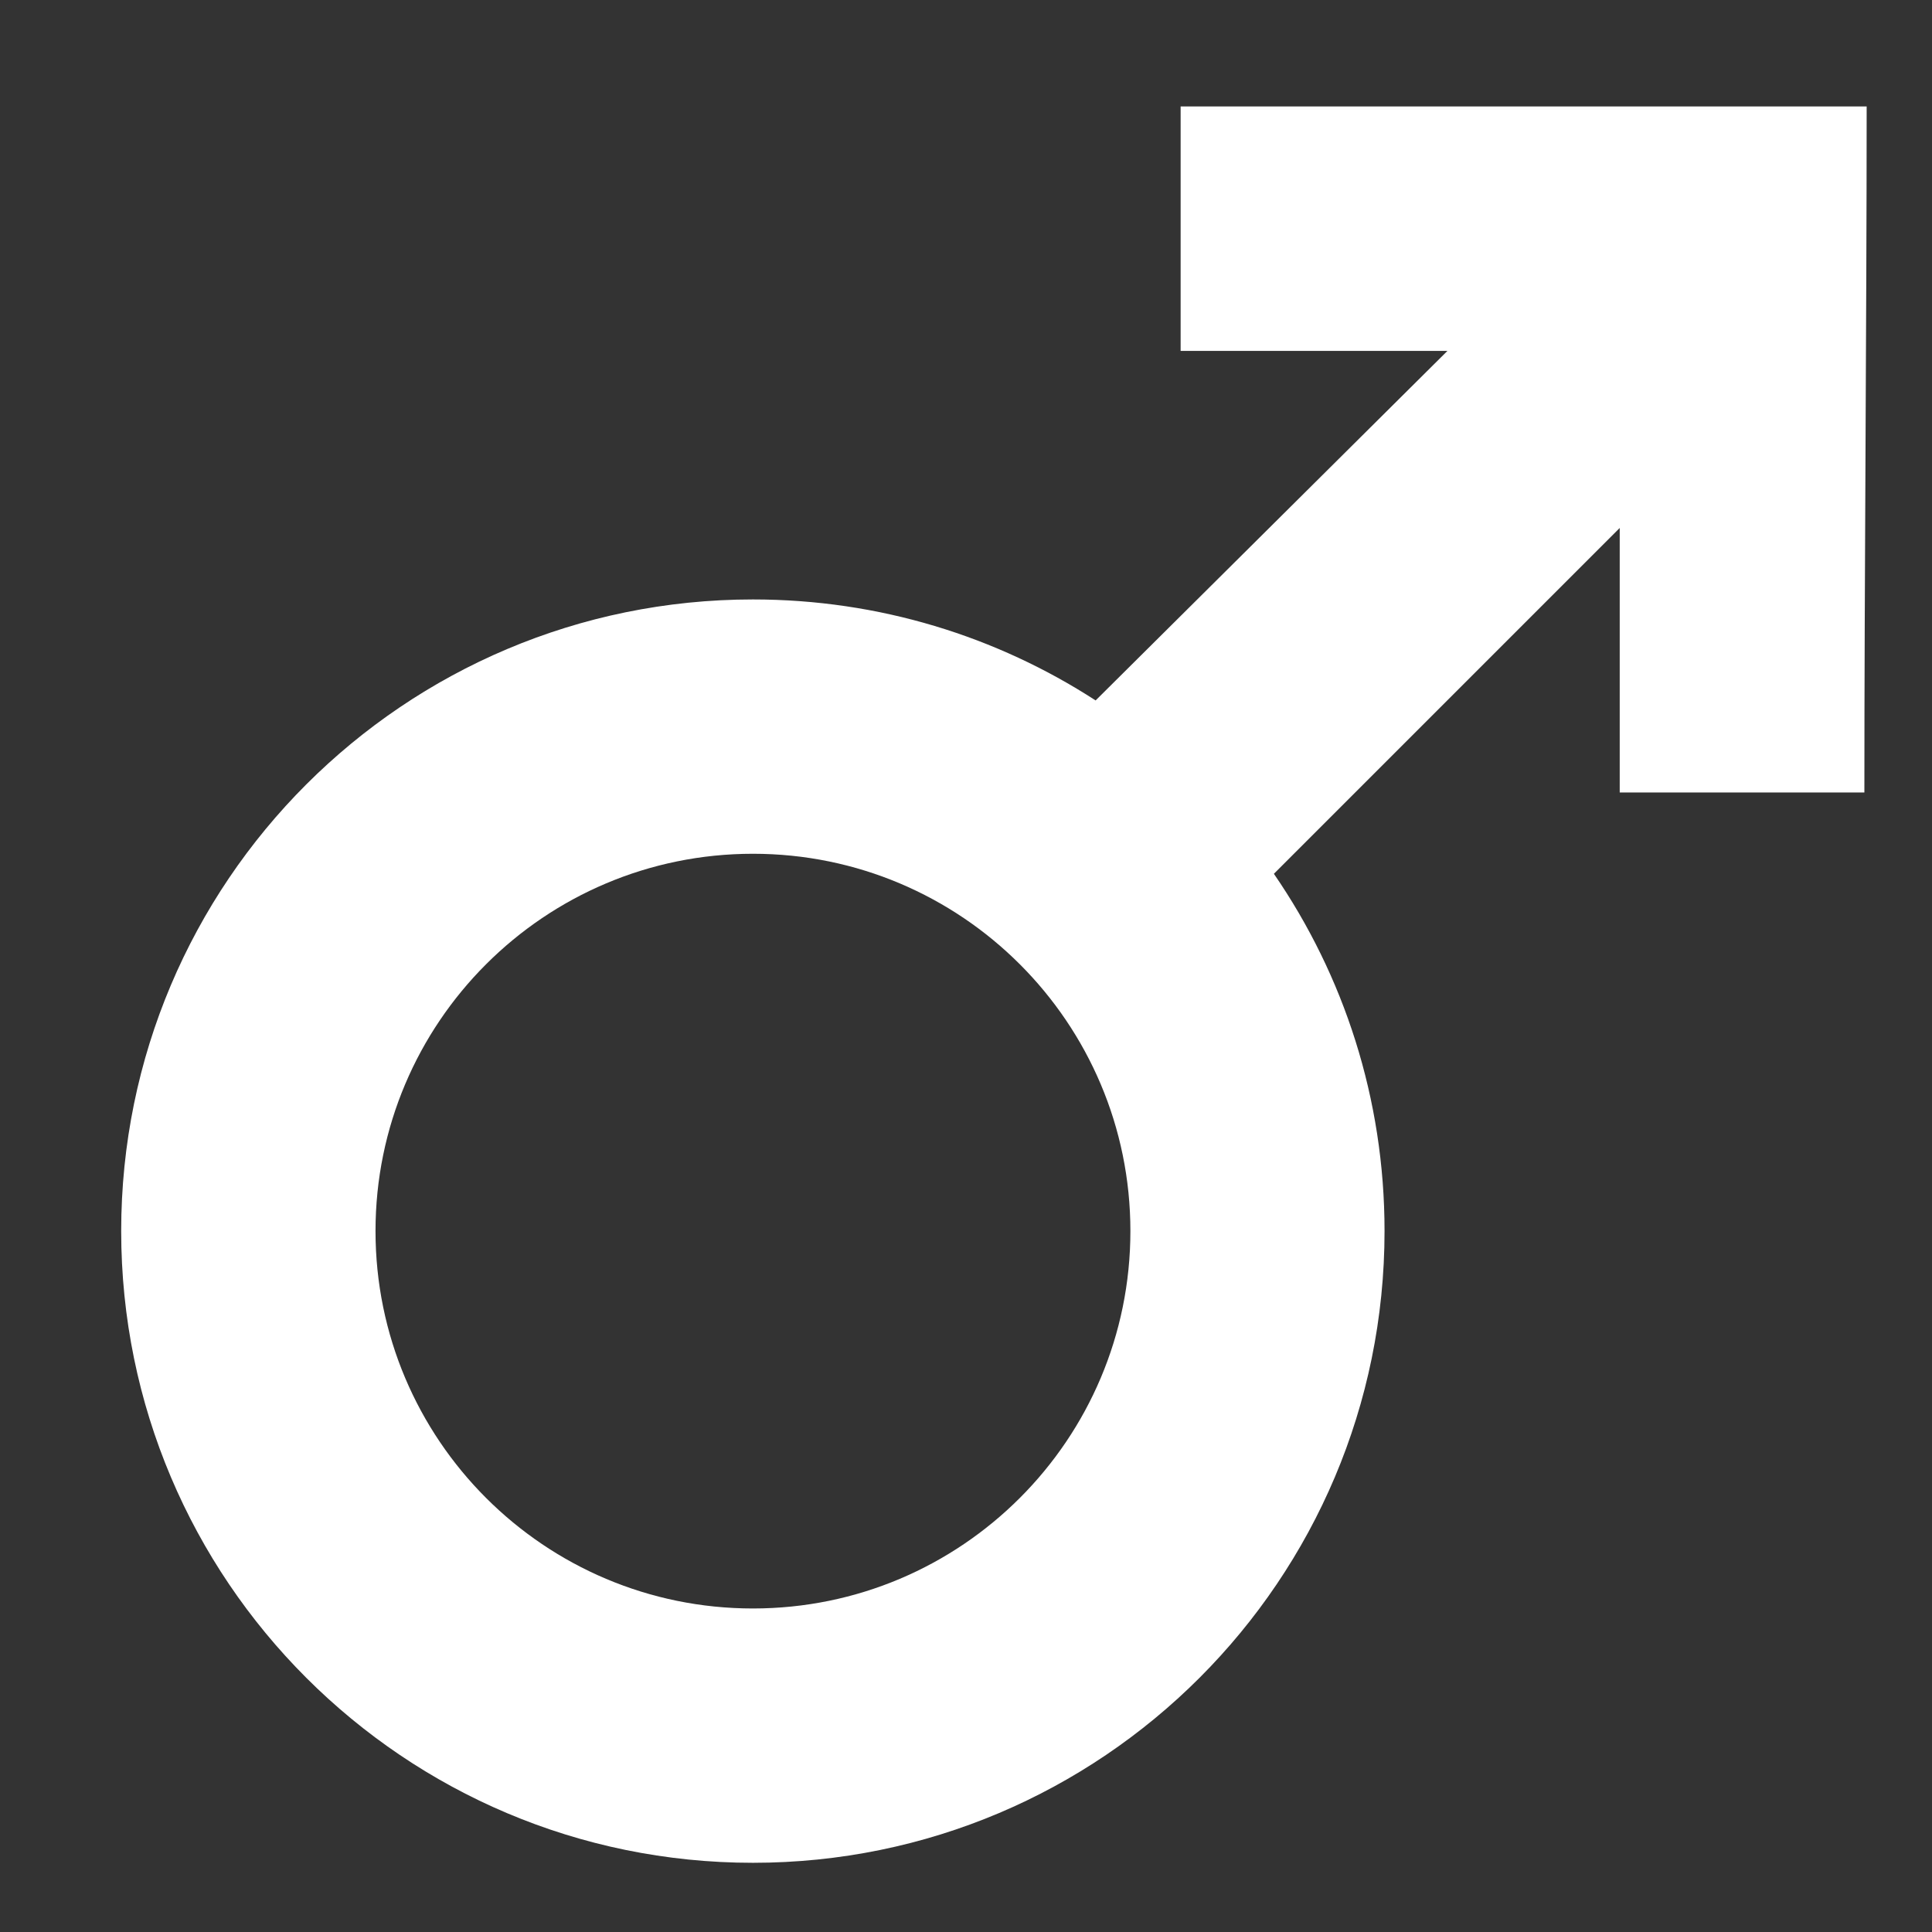 <svg width="11" height="11" viewBox="0 0 11 11" fill="none" xmlns="http://www.w3.org/2000/svg">
<rect x="0" y="0" width="11" height="11" fill="#333333" stroke="none"/>
<path d="M6.722 0.606V1.998H8.241L6.238 3.988C5.676 3.624 5.006 3.413 4.287 3.413C2.301 3.413 0.69 5.023 0.69 7.009C0.69 8.996 2.301 10.606 4.287 10.606C6.273 10.606 7.883 8.996 7.883 7.009C7.883 6.254 7.651 5.554 7.253 4.975L9.222 3.006V4.512H10.615C10.615 3.292 10.628 1.823 10.628 0.606H6.722ZM4.287 4.861C5.474 4.861 6.436 5.823 6.436 7.009C6.436 8.196 5.474 9.158 4.287 9.158C3.1 9.158 2.138 8.196 2.138 7.009C2.138 5.823 3.1 4.861 4.287 4.861Z" fill="white"/>
</svg>
